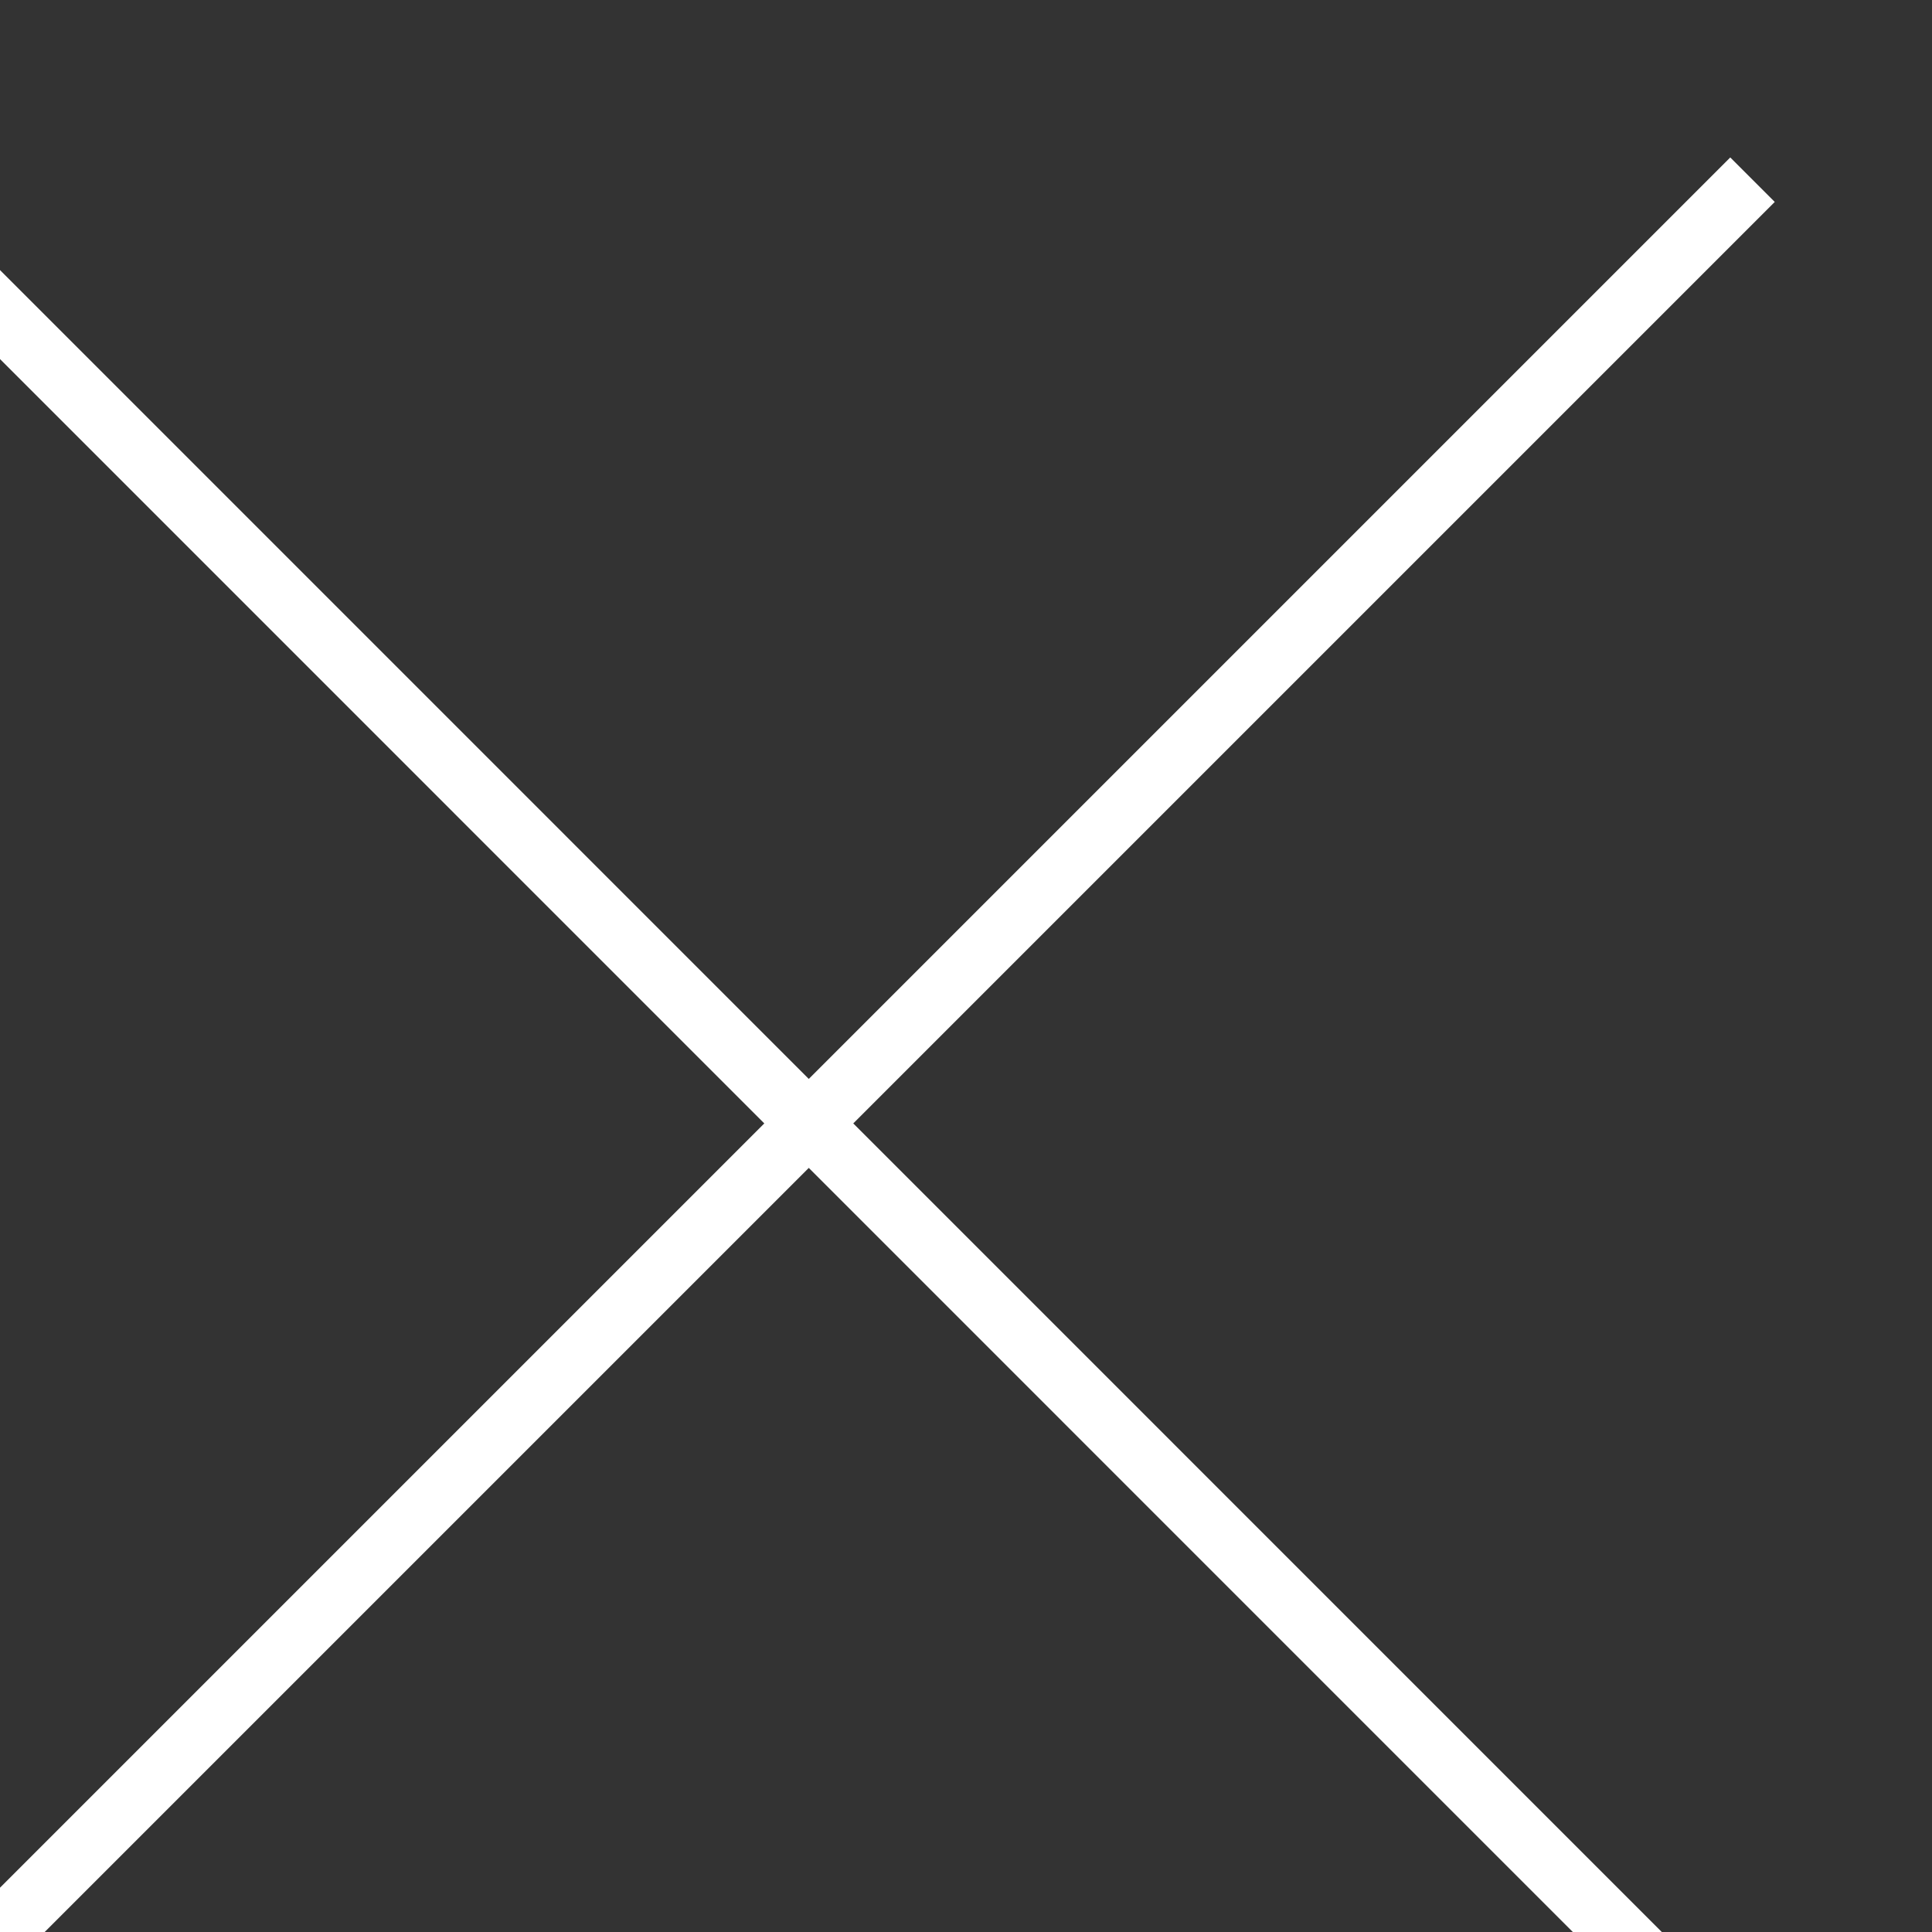 <svg xmlns="http://www.w3.org/2000/svg" viewBox="5 -5 61.414 61.42"><rect x="5" y="-5" width="61.414" height="61.42" fill="#333333" stroke="none"/><defs><style>.a{fill:none;stroke:#FFFFFF;stroke-miterlimit:10;stroke-width:2px;}</style></defs><g transform="translate(-568.793 -714.793)"><path class="a" d="M80,20.005l-60,60m60,0L20,20" transform="translate(549.501 695.5)"/></g></svg>